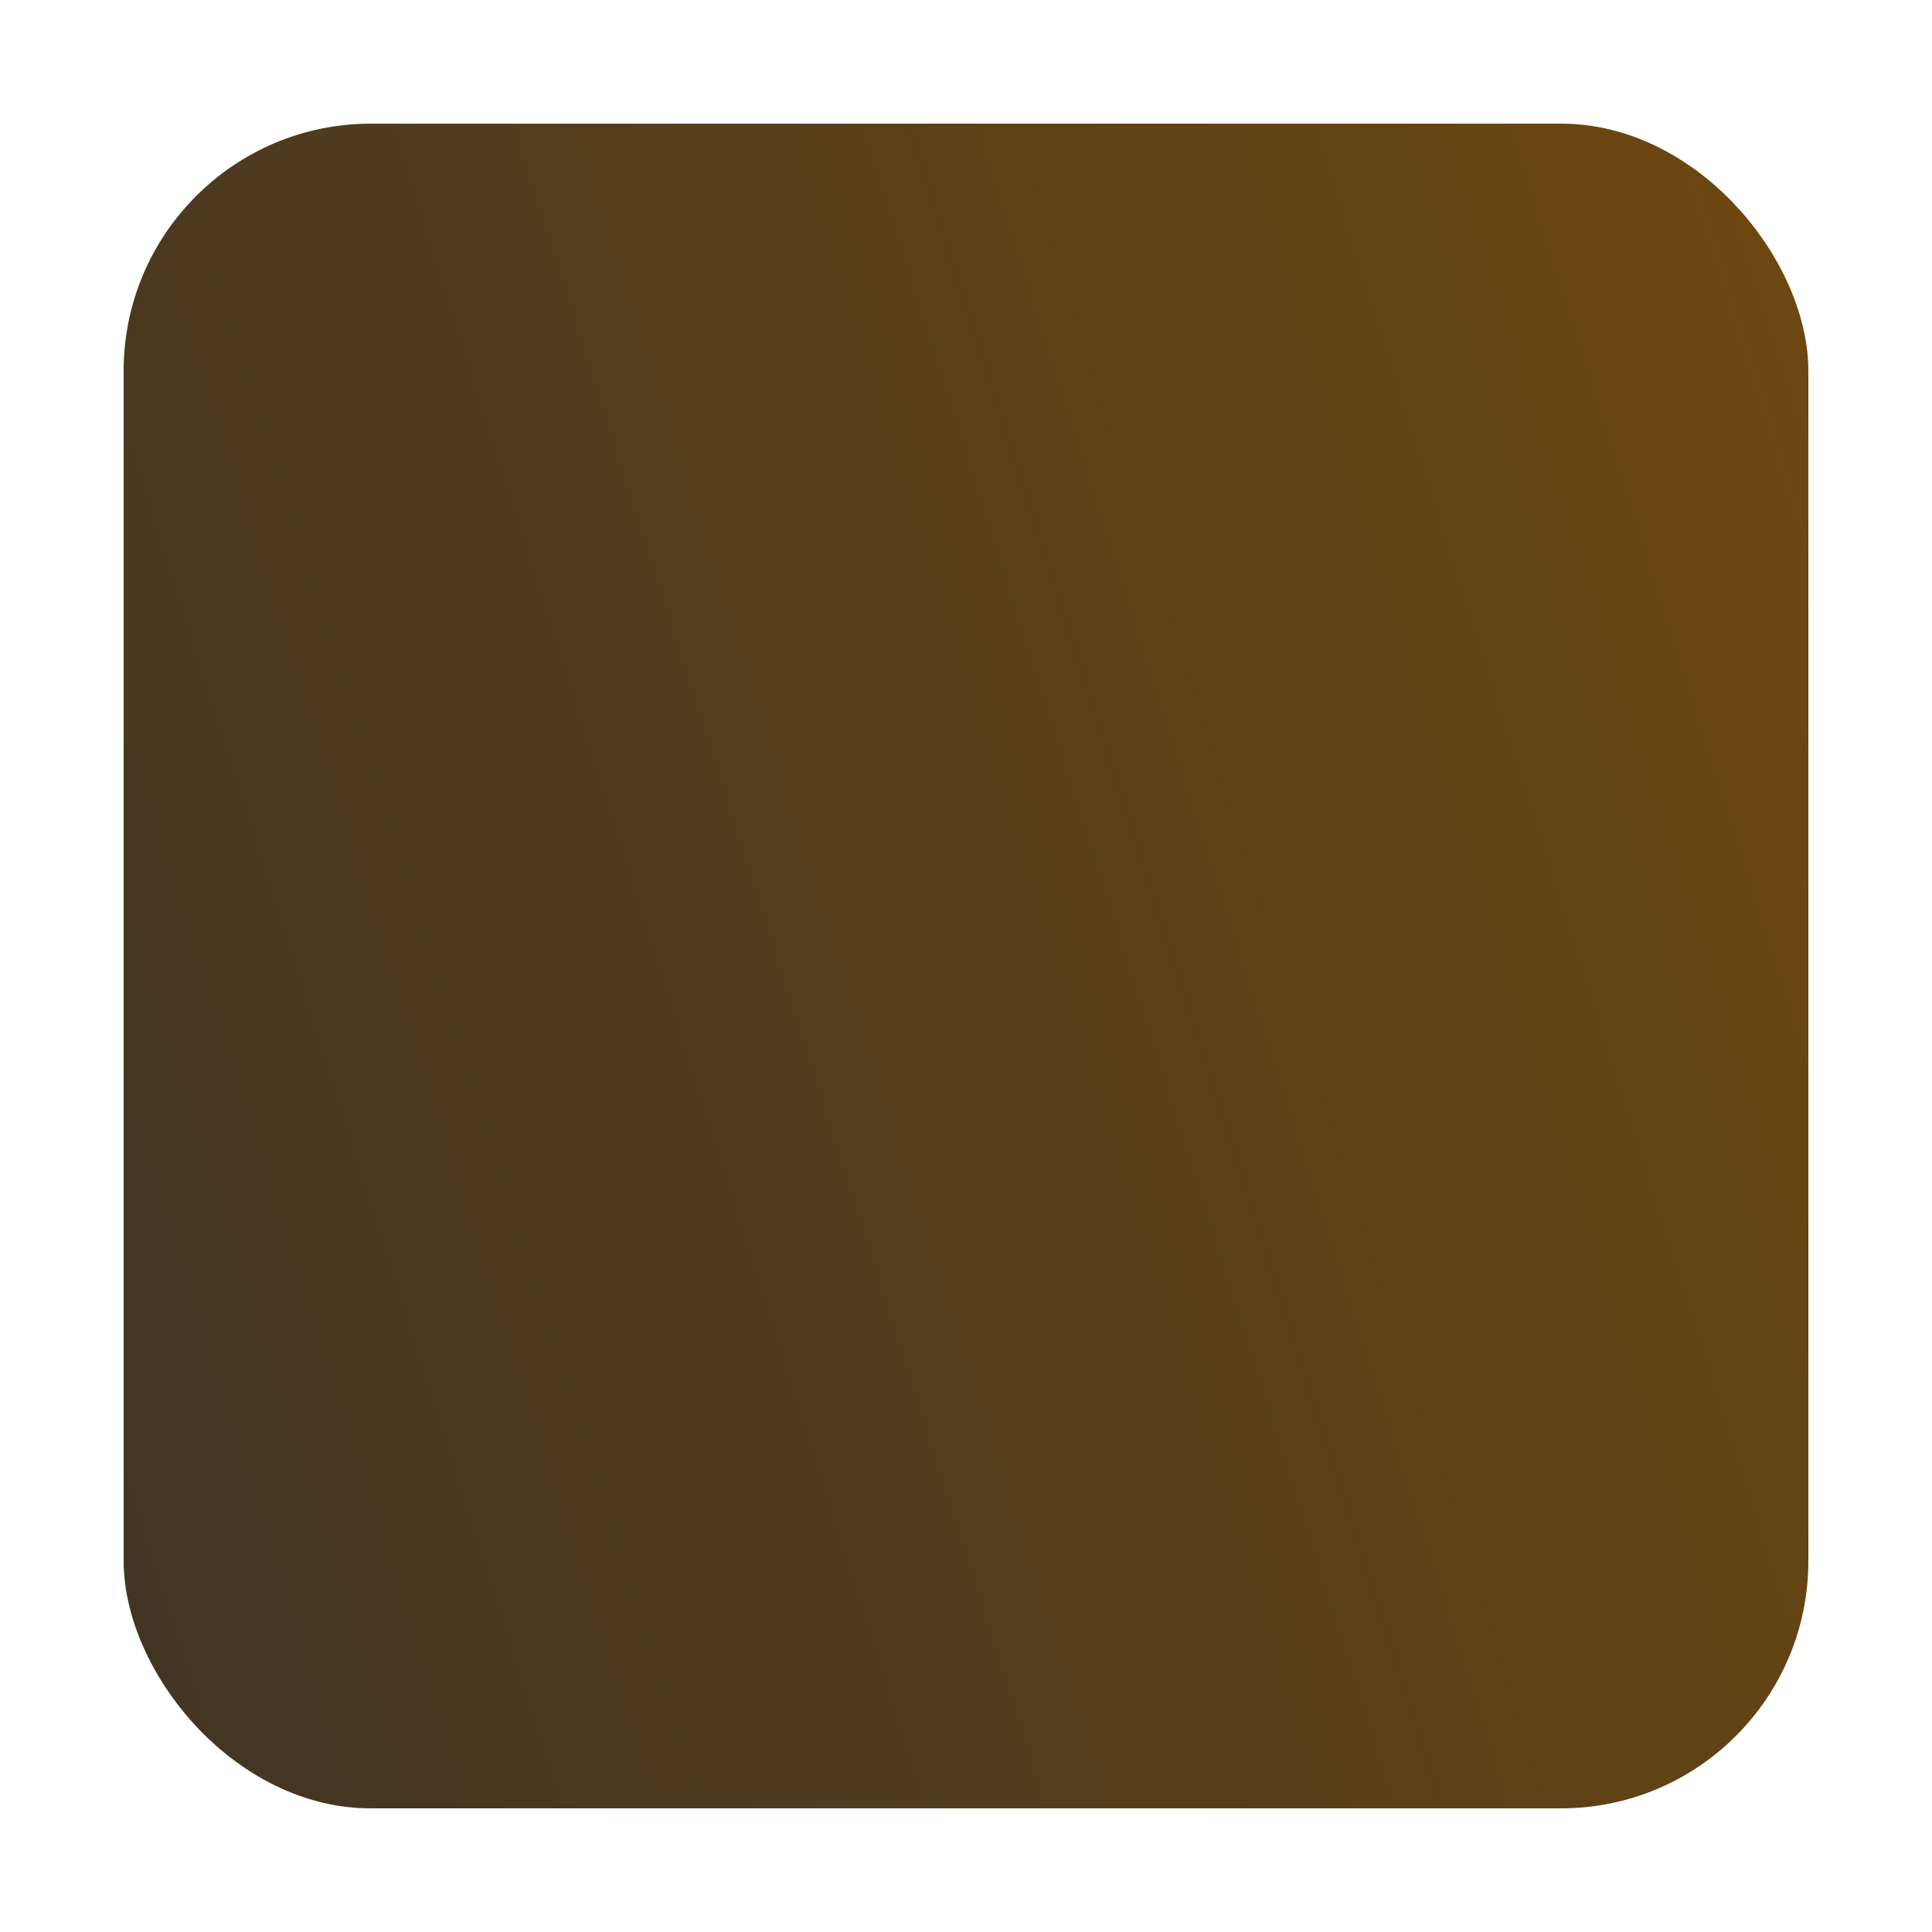 <svg width="125" height="125" viewBox="0 0 125 125" fill="none" xmlns="http://www.w3.org/2000/svg">
<g filter="url(#filter0_d_1294_404)">
<rect x="8" y="4" width="109" height="109" rx="16" fill="url(#paint0_linear_1294_404)"/>
</g>
<defs>
<filter id="filter0_d_1294_404" x="0" y="0" width="125" height="125" filterUnits="userSpaceOnUse" color-interpolation-filters="sRGB">
<feFlood flood-opacity="0" result="BackgroundImageFix"/>
<feColorMatrix in="SourceAlpha" type="matrix" values="0 0 0 0 0 0 0 0 0 0 0 0 0 0 0 0 0 0 127 0" result="hardAlpha"/>
<feOffset dy="4"/>
<feGaussianBlur stdDeviation="4"/>
<feColorMatrix type="matrix" values="0 0 0 0 0 0 0 0 0 0 0 0 0 0 0 0 0 0 0.1 0"/>
<feBlend mode="normal" in2="BackgroundImageFix" result="effect1_dropShadow_1294_404"/>
<feBlend mode="normal" in="SourceGraphic" in2="effect1_dropShadow_1294_404" result="shape"/>
</filter>
<linearGradient id="paint0_linear_1294_404" x1="109.733" y1="-3.23" x2="-26.941" y2="40.094" gradientUnits="userSpaceOnUse">
<stop stop-color="#6C4710"/>
<stop offset="1" stop-color="#3D3325"/>
</linearGradient>
</defs>
</svg>
